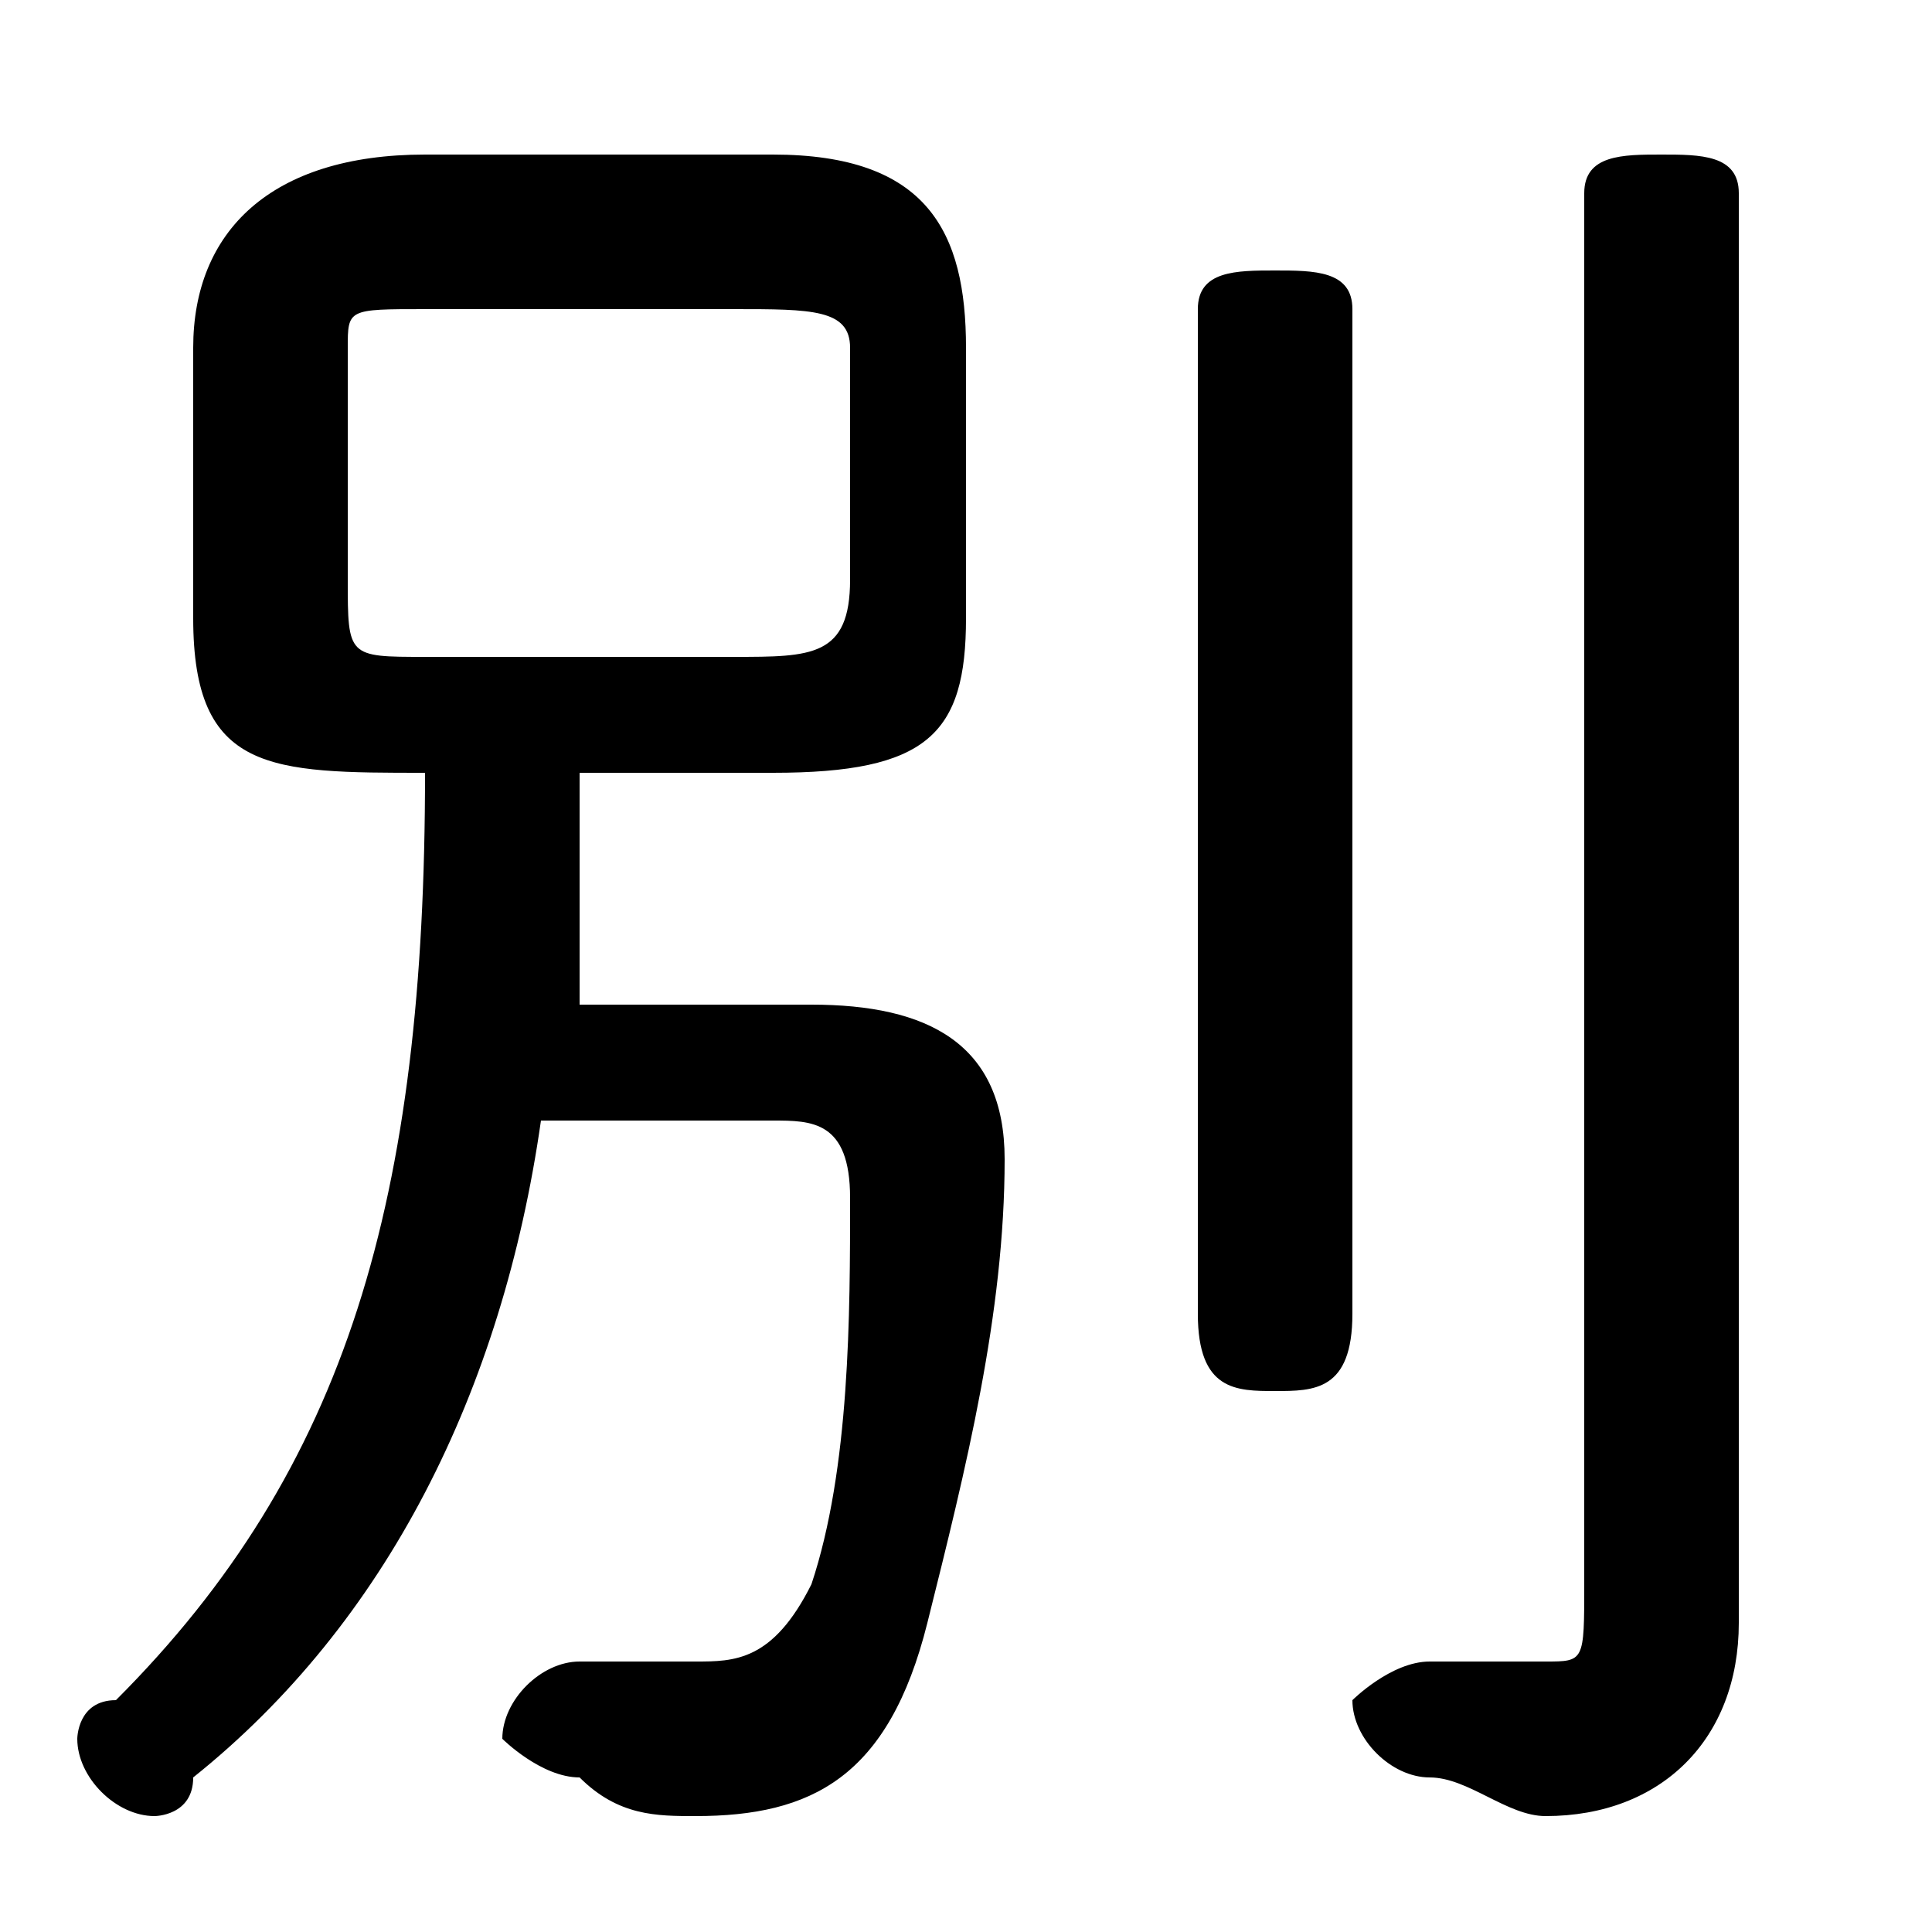 <svg xmlns="http://www.w3.org/2000/svg" viewBox="0 -44.0 50.0 50.0">
    <rect x="0" y="-44.0" width="50.0" height="50.0" fill="#808080" stroke="none"/>
    <g transform="scale(1, -1)">
        <!-- ボディの枠 -->
        <rect x="0" y="-6.0" width="50.0" height="50.0"
            stroke="white" fill="white"/>
        <!-- グリフ座標系の原点 -->
        <circle cx="0" cy="0" r="5" fill="white"/>
        <!-- グリフのアウトライン -->
        <g style="fill:black;stroke:#000000;stroke-width:0;stroke-linecap:round;stroke-linejoin:round;">
        <path d="M 11.0 24.0 C 11.0 13.0 9.0 6.0 3.0 0.0 C 2.0 -0.0 2.0 -1.0 2.0 -1.0 C 2.0 -2.0 3.0 -3.0 4.0 -3.0 C 4.0 -3.0 5.0 -3.0 5.0 -2.0 C 10.0 2.0 13.0 8.0 14.0 15.0 L 20.0 15.0 C 21.0 15.0 22.0 15.0 22.0 13.0 C 22.0 10.0 22.0 6.0 21.0 3.0 C 20.0 1.0 19.0 1.0 18.0 1.0 C 17.0 1.0 16.0 1.0 15.0 1.0 C 14.0 1.0 13.0 0.0 13.0 -1.0 C 13.0 -1.0 14.0 -2.0 15.0 -2.0 C 16.0 -3.0 17.0 -3.0 18.0 -3.0 C 21.0 -3.0 23.0 -2.0 24.0 2.0 C 25.0 6.0 26.0 10.0 26.0 14.0 C 26.0 17.0 24.0 18.0 21.0 18.0 L 15.0 18.0 C 15.0 20.0 15.0 22.0 15.0 24.0 L 20.0 24.0 C 24.0 24.0 25.0 25.0 25.0 28.0 L 25.0 35.0 C 25.0 38.0 24.0 40.0 20.0 40.0 L 11.0 40.0 C 7.0 40.0 5.0 38.0 5.0 35.0 L 5.0 28.0 C 5.0 24.0 7.0 24.0 11.0 24.0 Z M 11.0 27.0 C 9.0 27.0 9.0 27.0 9.0 29.0 L 9.0 35.0 C 9.0 36.0 9.0 36.0 11.0 36.0 L 19.0 36.0 C 21.0 36.0 22.0 36.0 22.0 35.0 L 22.0 29.0 C 22.0 27.0 21.0 27.0 19.0 27.0 Z M 45.0 39.0 C 45.0 40.0 44.0 40.0 43.0 40.0 C 42.0 40.0 41.0 40.0 41.0 39.0 L 41.0 3.0 C 41.0 1.0 41.0 1.0 40.0 1.0 C 39.0 1.0 38.0 1.0 37.0 1.0 C 36.0 1.0 35.0 0.0 35.0 -0.0 C 35.0 -1.0 36.0 -2.0 37.0 -2.0 C 38.0 -2.0 39.0 -3.0 40.0 -3.0 C 43.0 -3.0 45.0 -1.0 45.0 2.0 Z M 31.0 10.0 C 31.0 8.0 32.0 8.0 33.0 8.0 C 34.0 8.0 35.0 8.0 35.0 10.0 L 35.0 36.0 C 35.0 37.0 34.0 37.0 33.0 37.0 C 32.0 37.0 31.0 37.0 31.0 36.0 Z"/>
    </g>
    </g>
</svg>
